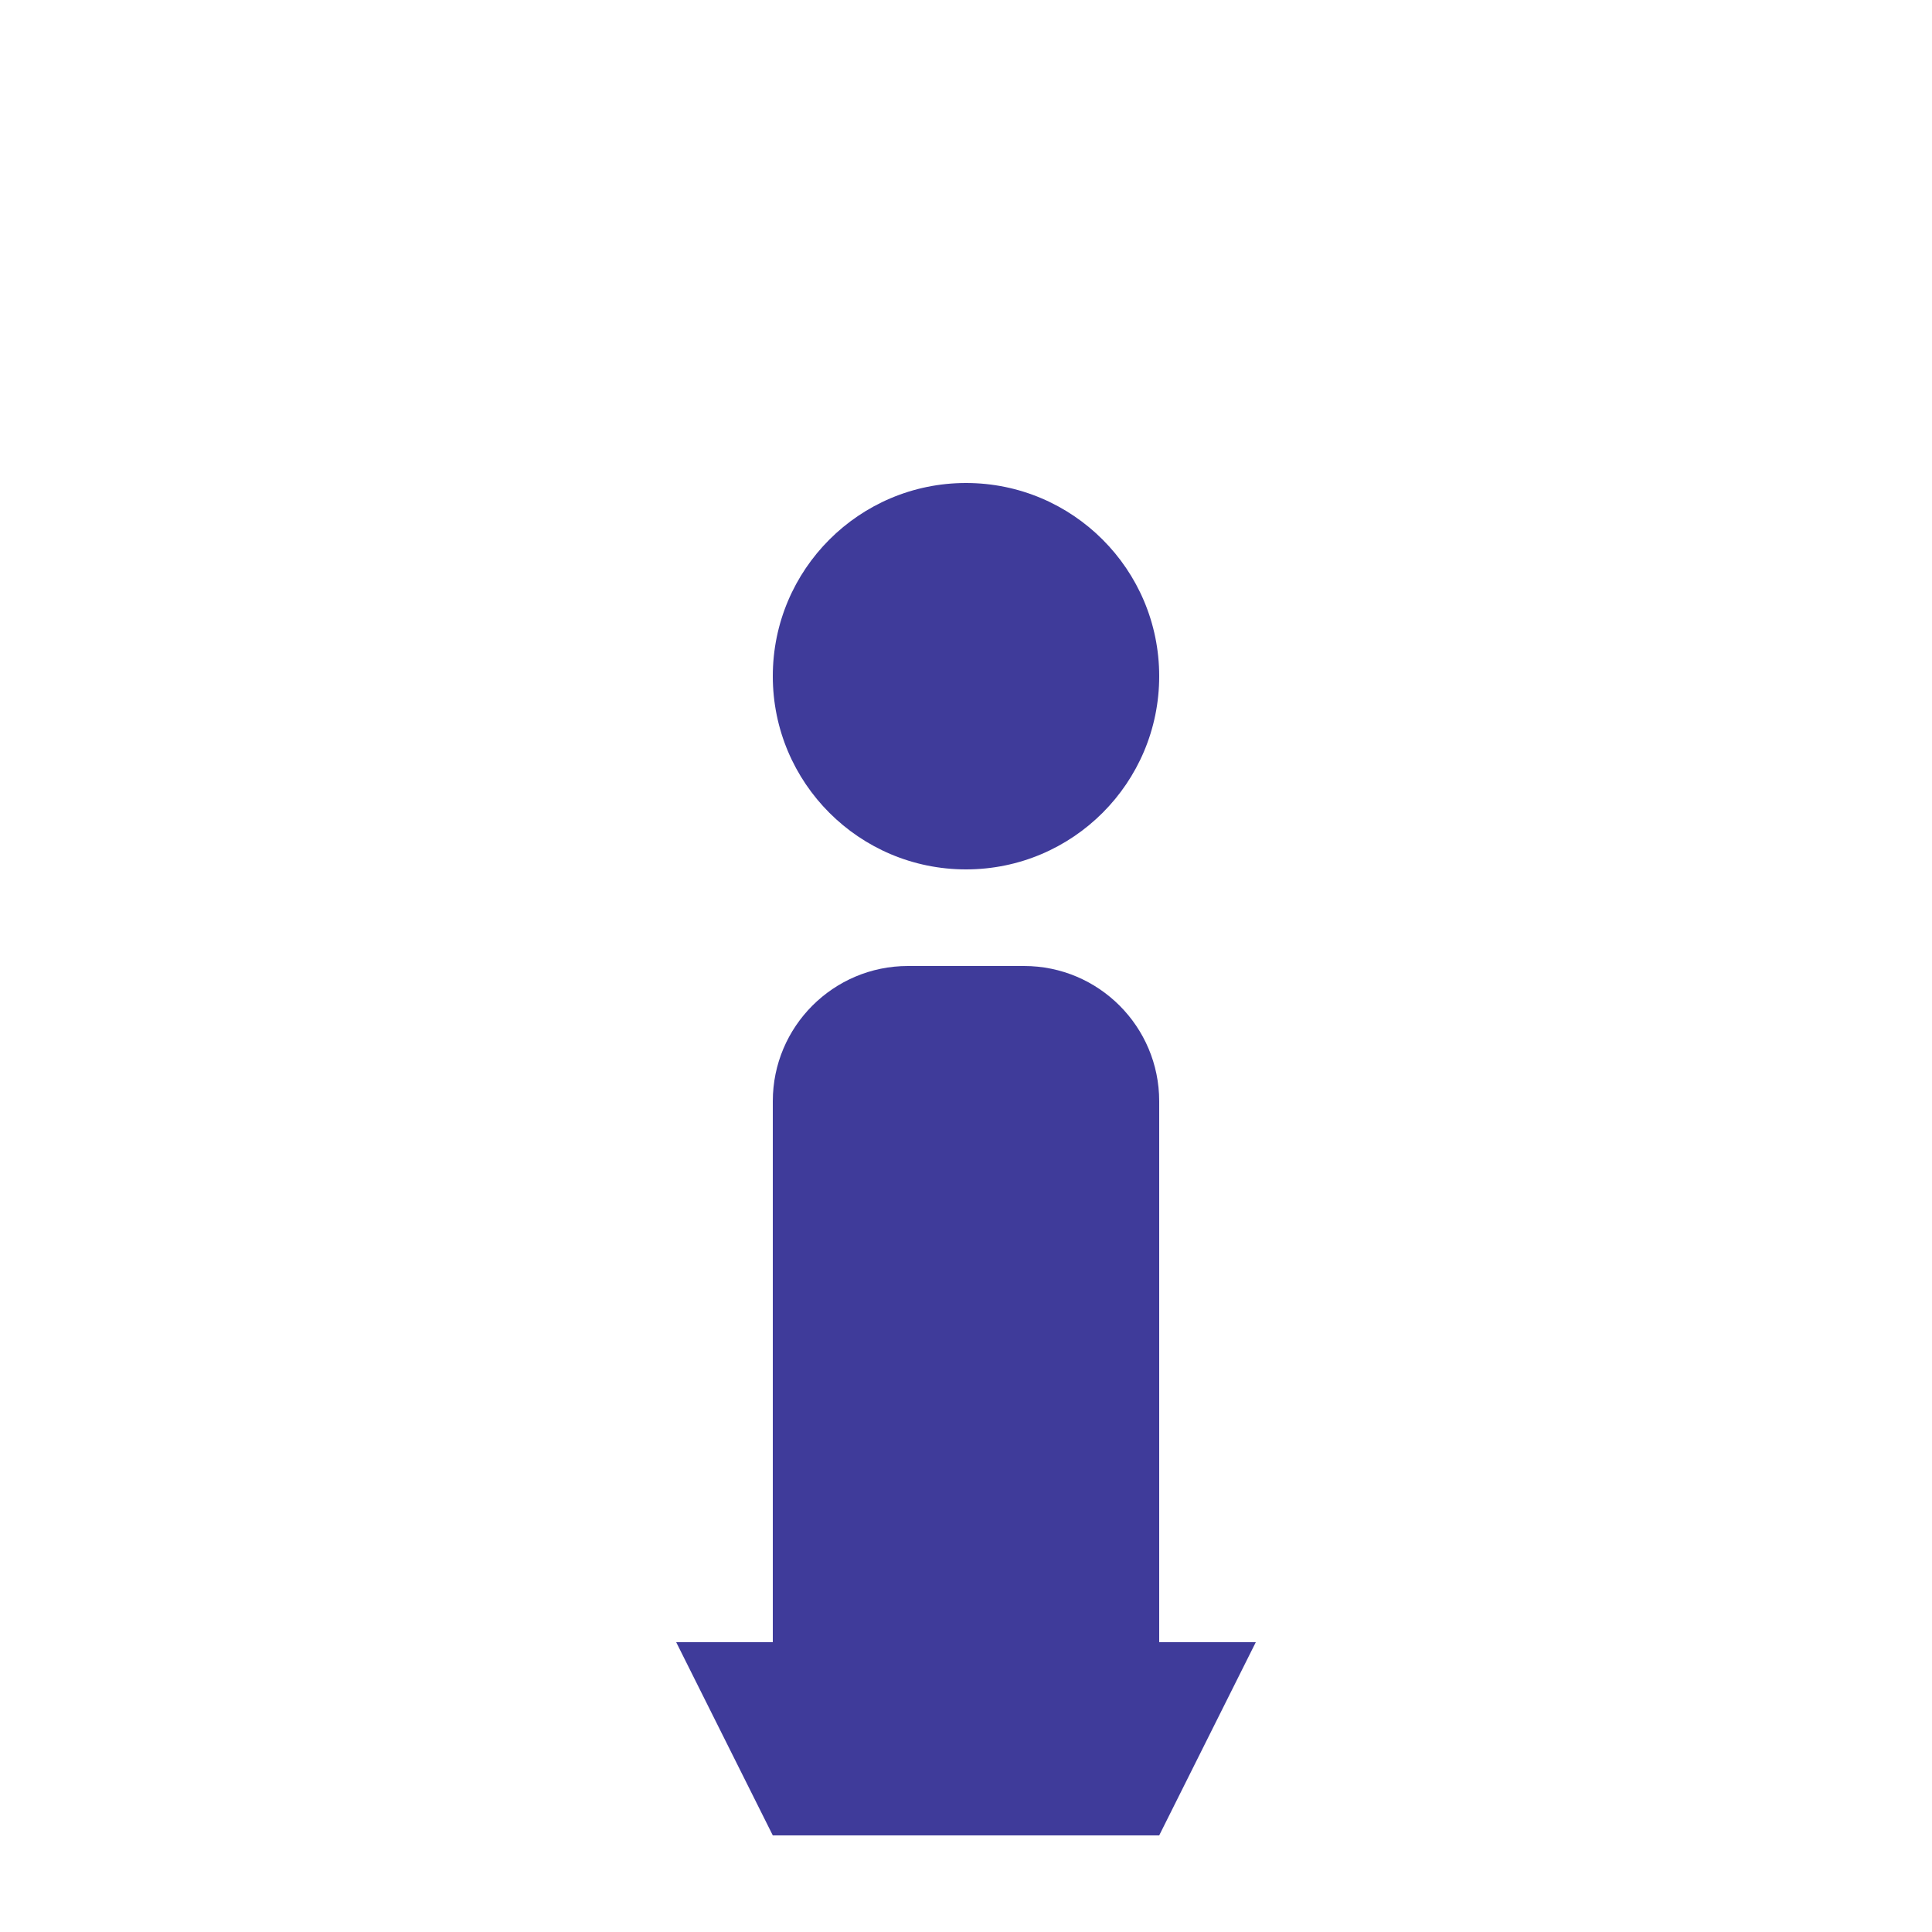 <?xml version="1.0" encoding="UTF-8" standalone="no"?>
<svg width="200px" height="200px" viewBox="0 0 200 200" version="1.1" xmlns="http://www.w3.org/2000/svg" xmlns:xlink="http://www.w3.org/1999/xlink">
    <!-- Generator: Sketch 3.8.3 (29802) - http://www.bohemiancoding.com/sketch -->
    <title>blackP</title>
    <desc>Created with Sketch.</desc>
    <defs>
        <path d="M120,114.001 C120,106.275 113.736,100 106.01,100 L93.99,100 C86.272,100 80,106.268 80,114.001 L80,170 L70,170 L80,190 L120,190 L130,170 L120,170 L120,114.001 Z M100,90 C111.046,90 120,81.046 120,70 C120,58.954 111.046,50 100,50 C88.954,50 80,58.954 80,70 C80,81.046 88.954,90 100,90 L100,90 Z" id="path-1"></path>
        <mask id="mask-2" maskContentUnits="userSpaceOnUse" maskUnits="objectBoundingBox" x="-2" y="-2" width="64" height="144">
            <rect x="68" y="48" width="64" height="144" fill="white"></rect>
            <use xlink:href="#path-1" fill="black"></use>
        </mask>
    </defs>
    <g id="Page-1" stroke="none" stroke-width="1" fill="none" fill-rule="evenodd">
        <g id="blackPieces" transform="translate(-2000, 0)"></g>
        <g id="Combined-Shape">
            <use fill="#3F3B9A" fill-rule="evenodd" xlink:href="#path-1"></use>
            <use stroke-opacity="0.706" stroke="#FFA200" mask="url(#mask-2)" stroke-width="4" xlink:href="#path-1"></use>
        </g>
    </g>
</svg>
